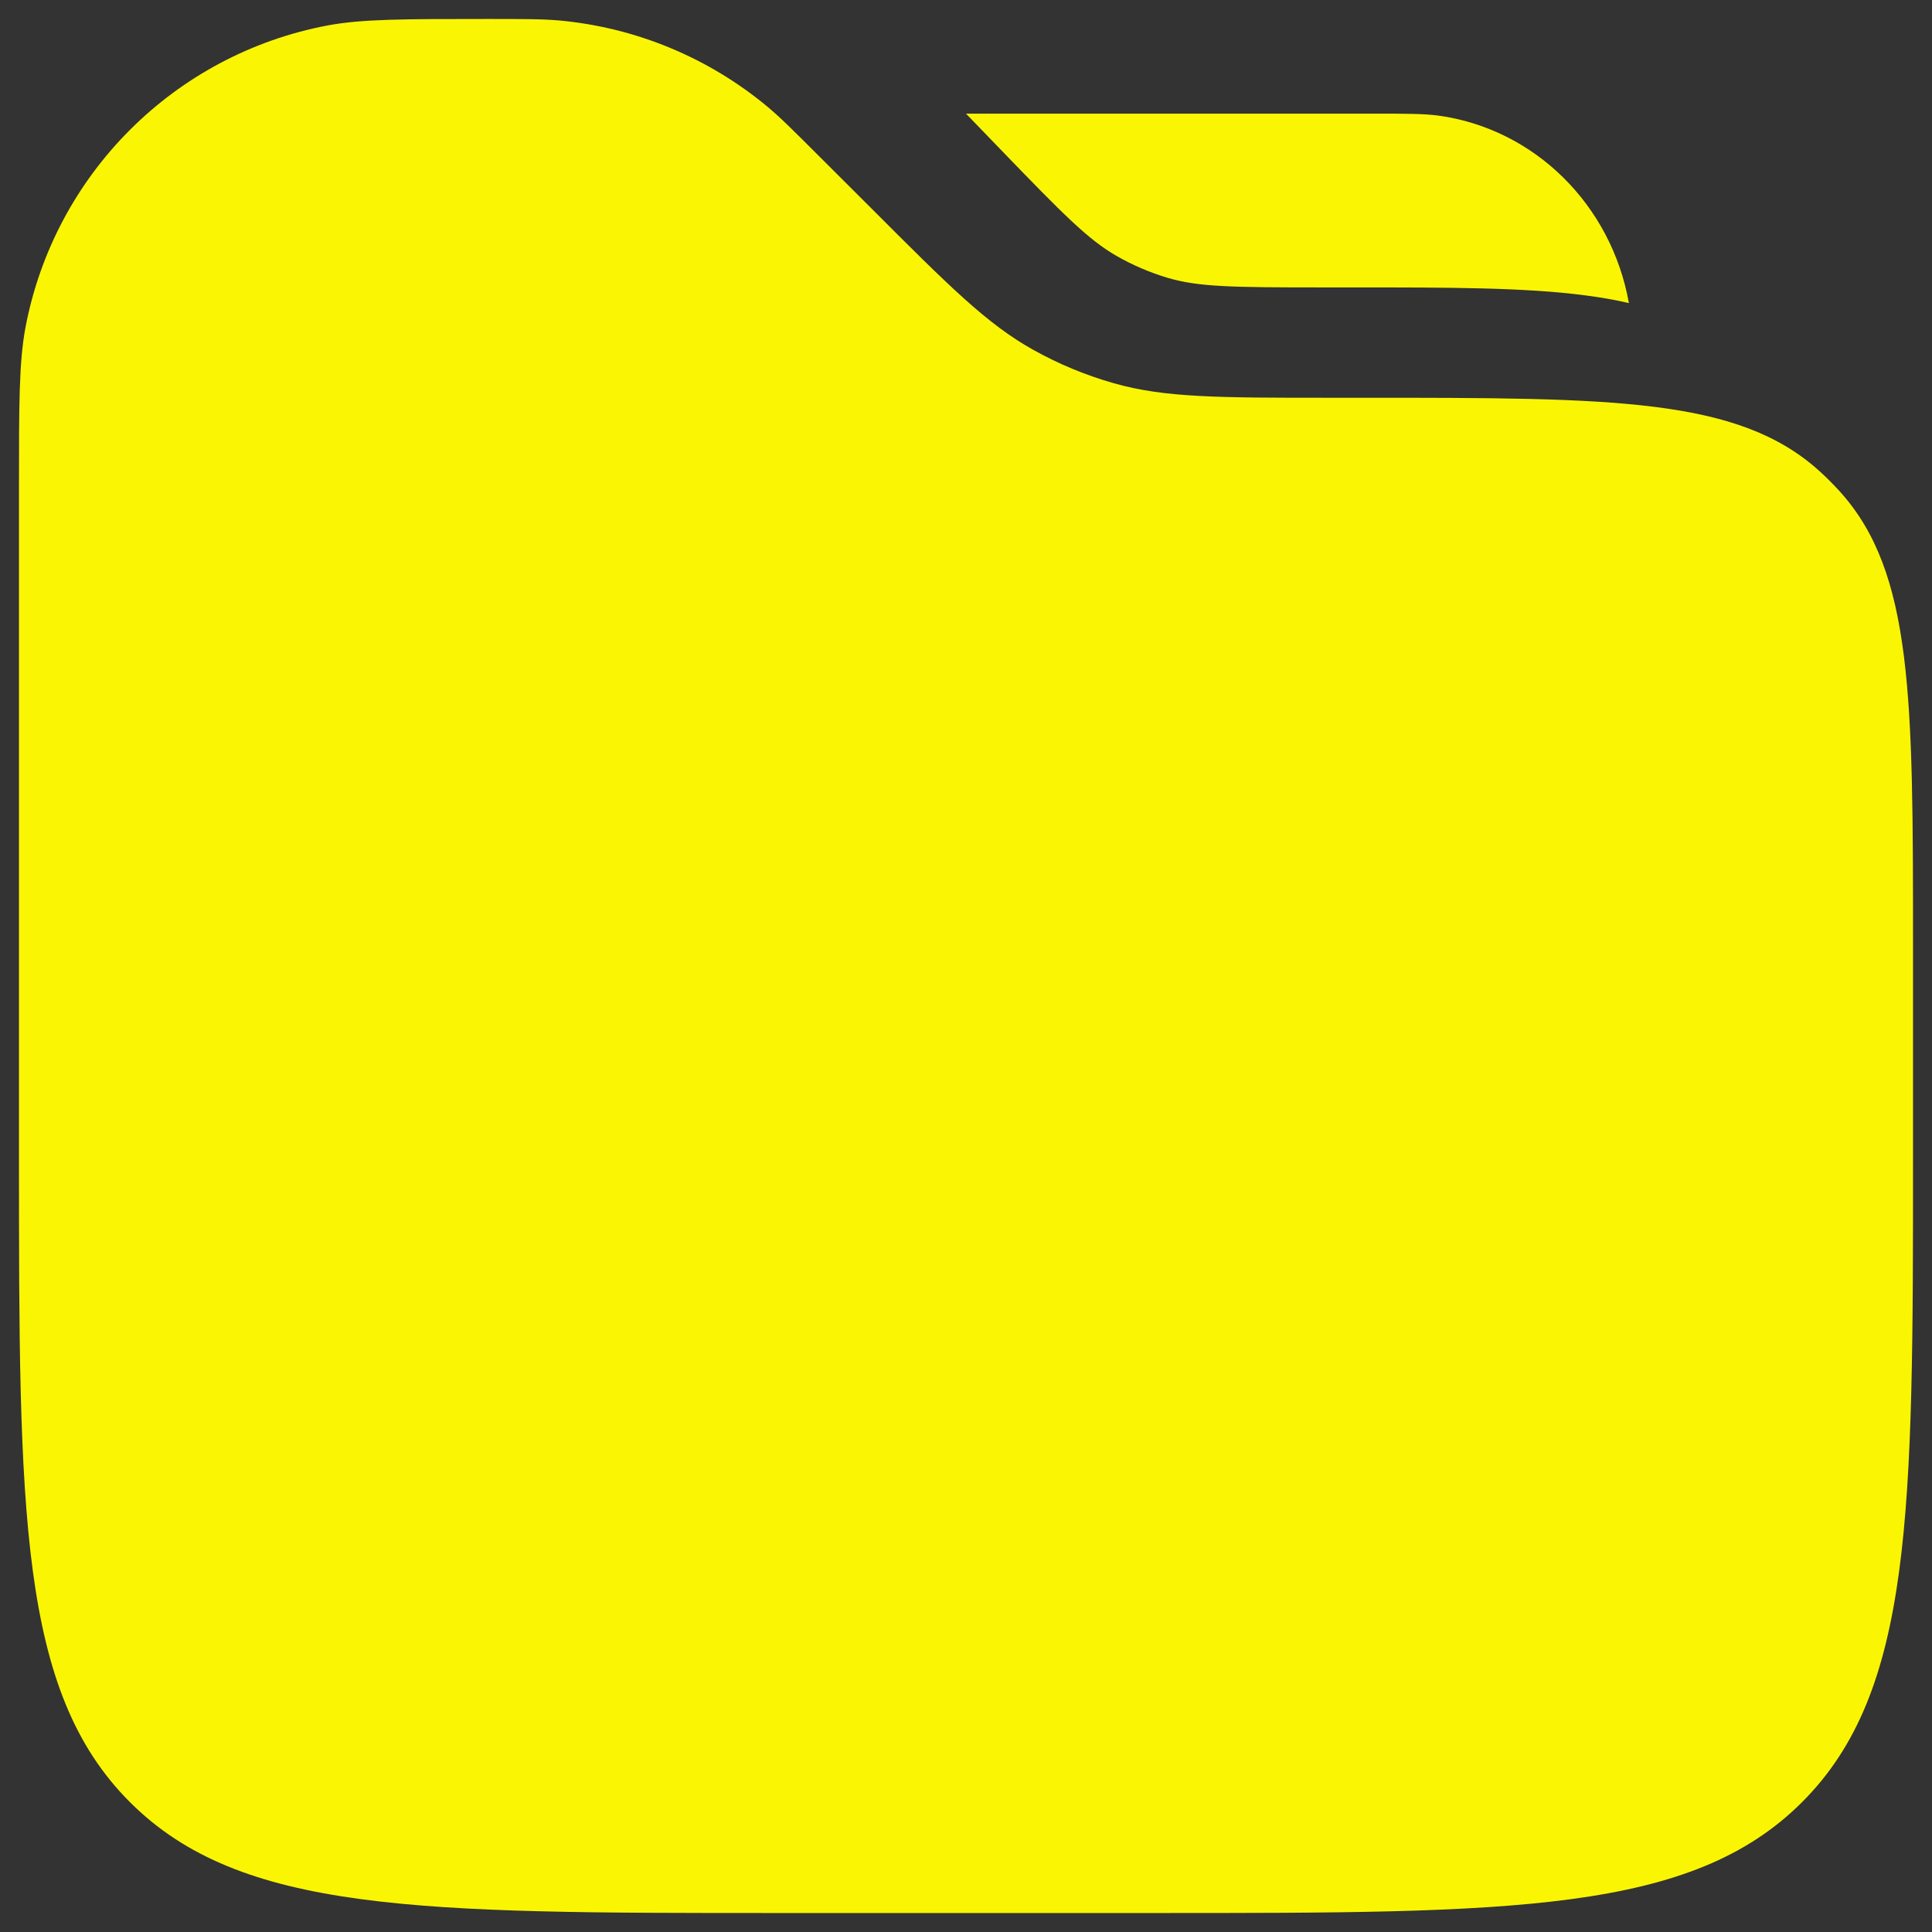 <svg width="17" height="17" viewBox="0 0 17 17" fill="none" xmlns="http://www.w3.org/2000/svg">
<rect x="0" y="0" width="17" height="17" fill="#333333" stroke="none"/>
<path d="M0.167 4.291C0.167 3.556 0.167 3.188 0.224 2.882C0.479 1.534 1.534 0.479 2.882 0.224C3.188 0.167 3.556 0.167 4.291 0.167C4.614 0.167 4.775 0.167 4.93 0.181C5.597 0.244 6.23 0.506 6.747 0.934C6.866 1.033 6.98 1.147 7.208 1.375L7.667 1.833C8.346 2.513 8.686 2.853 9.093 3.079C9.317 3.204 9.554 3.302 9.8 3.372C10.248 3.5 10.729 3.5 11.69 3.5H12.002C14.195 3.5 15.292 3.5 16.005 4.141C16.071 4.2 16.133 4.263 16.192 4.328C16.833 5.041 16.833 6.138 16.833 8.332V10.167C16.833 13.309 16.833 14.881 15.857 15.857C14.881 16.833 13.309 16.833 10.167 16.833H6.833C3.691 16.833 2.119 16.833 1.143 15.857C0.167 14.881 0.167 13.309 0.167 10.167V4.291Z" fill="#FAF603"/>
<path fill-rule="evenodd" clip-rule="evenodd" d="M8.708 6.833C8.708 6.488 8.988 6.208 9.333 6.208H13.5C13.845 6.208 14.125 6.488 14.125 6.833C14.125 7.178 13.845 7.458 13.5 7.458H9.333C8.988 7.458 8.708 7.178 8.708 6.833Z" fill="#FAF603"/>
<path d="M12.655 1.017C12.527 1 12.374 1 12.069 1H8.5L8.808 1.319C9.363 1.894 9.577 2.109 9.823 2.251C9.966 2.333 10.118 2.398 10.275 2.445C10.546 2.525 10.844 2.529 11.629 2.529L11.907 2.529C12.743 2.529 13.416 2.529 13.949 2.599C14.082 2.616 14.21 2.638 14.333 2.667C14.179 1.803 13.504 1.133 12.655 1.017Z" fill="#FAF603"/>
</svg>
